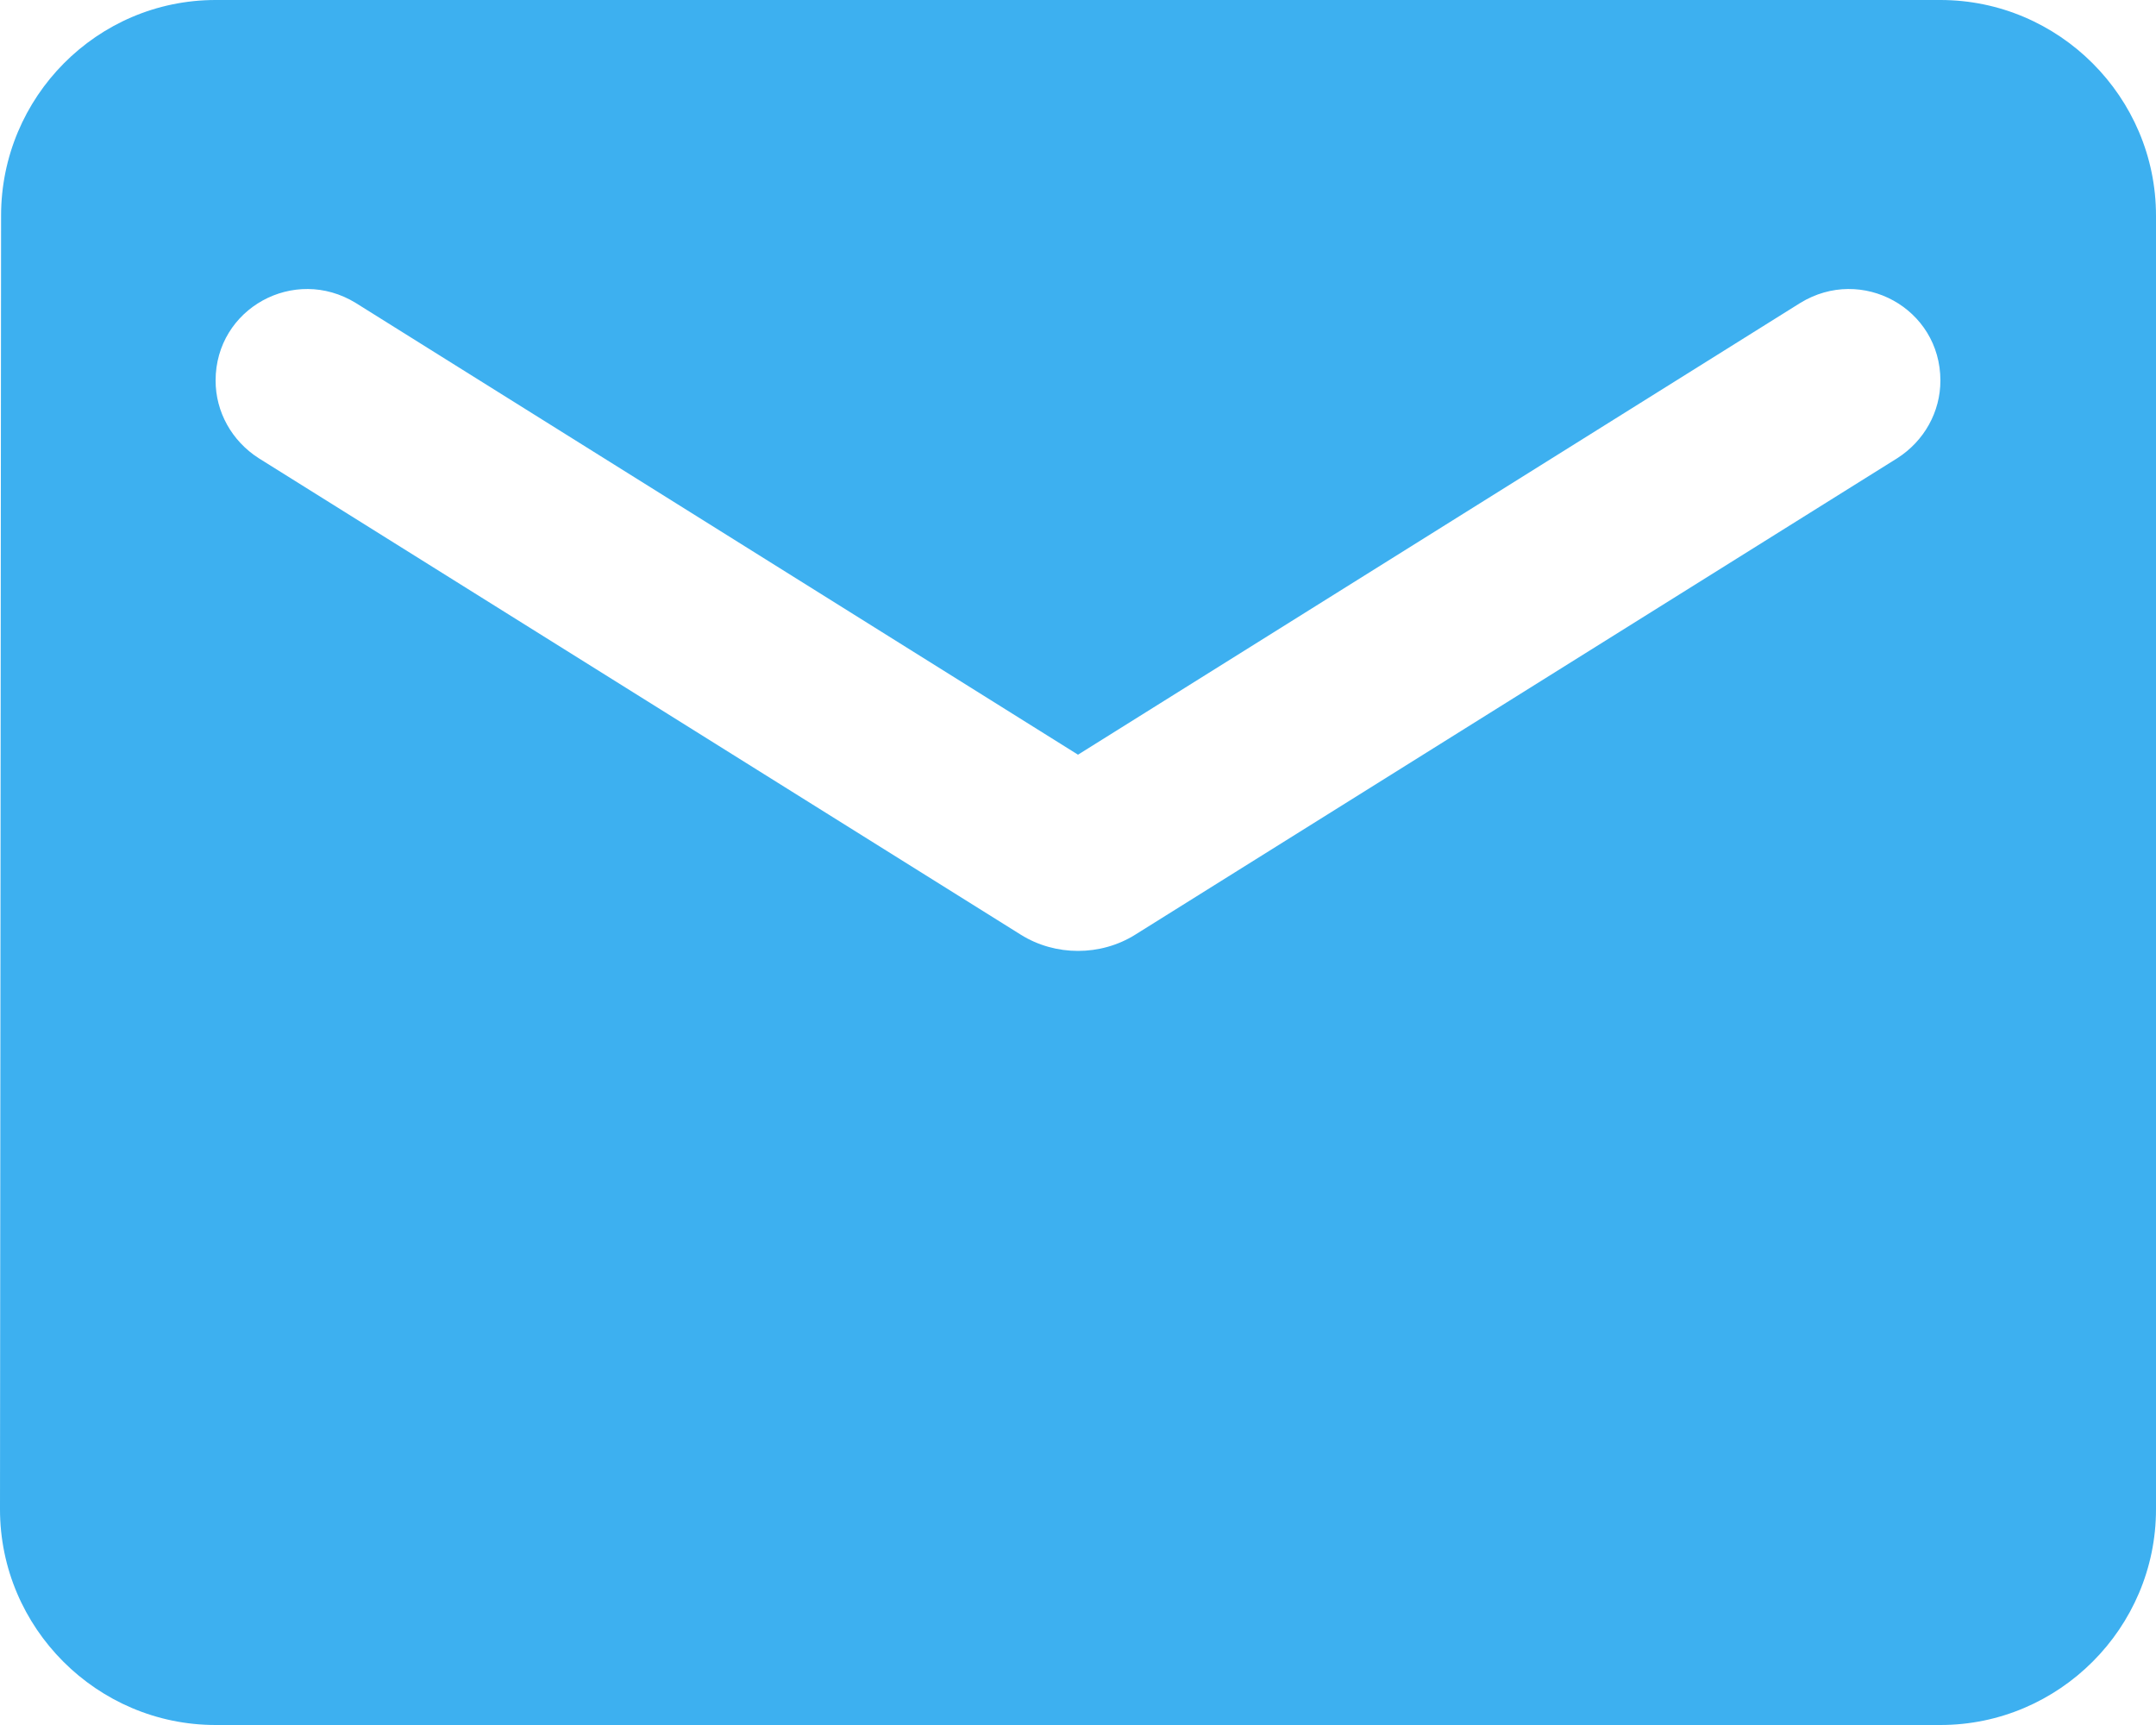 <?xml version="1.0" encoding="UTF-8" standalone="no"?>
<svg
   width="20px"
   height="16px"
   viewBox="0 0 20 16"
   version="1.1"
   id="svg14"
   sodipodi:docname="mail.svg"
   inkscape:version="1.1 (1:1.1+202105261517+ce6663b3b7)"
   xmlns:inkscape="http://www.inkscape.org/namespaces/inkscape"
   xmlns:sodipodi="http://sodipodi.sourceforge.net/DTD/sodipodi-0.dtd"
   xmlns="http://www.w3.org/2000/svg"
   xmlns:svg="http://www.w3.org/2000/svg">
  <defs
     id="defs18" />
  <sodipodi:namedview
     id="namedview16"
     pagecolor="#ffffff"
     bordercolor="#666666"
     borderopacity="1.0"
     inkscape:pageshadow="2"
     inkscape:pageopacity="0.0"
     inkscape:pagecheckerboard="0"
     showgrid="false"
     inkscape:zoom="27.753941"
     inkscape:cx="6.5756427"
     inkscape:cy="9.4941471"
     inkscape:window-width="1536"
     inkscape:window-height="800"
     inkscape:window-x="0"
     inkscape:window-y="27"
     inkscape:window-maximized="1"
     inkscape:current-layer="g8" />
  <title
     id="title2">email</title>
  <desc
     id="desc4">Created with Sketch.</desc>
  <g
     id="Icons"
     stroke="none"
     stroke-width="1"
     fill="none"
     fill-rule="evenodd">
    <g
       id="Rounded"
       transform="translate(-782, -1220)">
      <g
         id="Communication"
         transform="translate(100, 1162)">
        <g
           id="-Round-/-Communication-/-email"
           transform="translate(680, 54)">
          <g
             transform="translate(0, 0)"
             id="g8">
            <polygon
               id="Path"
               points="0 0 24 0 24 24 0 24" />
            <path
               d="M20,4 L4,4 C2.9,4 2.01,4.9 2.01,6 L2,18 C2,19.1 2.9,20 4,20 L20,20 C21.1,20 22,19.1 22,18 L22,6 C22,4.9 21.1,4 20,4 Z M19.6,8.25 L12.53,12.67 C12.21,12.87 11.79,12.87 11.47,12.67 L4.4,8.25 C4.15,8.09 4,7.82 4,7.53 C4,6.86 4.73,6.46 5.3,6.81 L12,11 L18.7,6.81 C19.27,6.46 20,6.86 20,7.53 C20,7.82 19.85,8.09 19.6,8.25 Z"
               id="🔹Icon-Color"
               fill="#1D1D1D"
               style="fill:#3db0f0;fill-opacity:1" />
          </g>
        </g>
      </g>
    </g>
  </g>
</svg>
